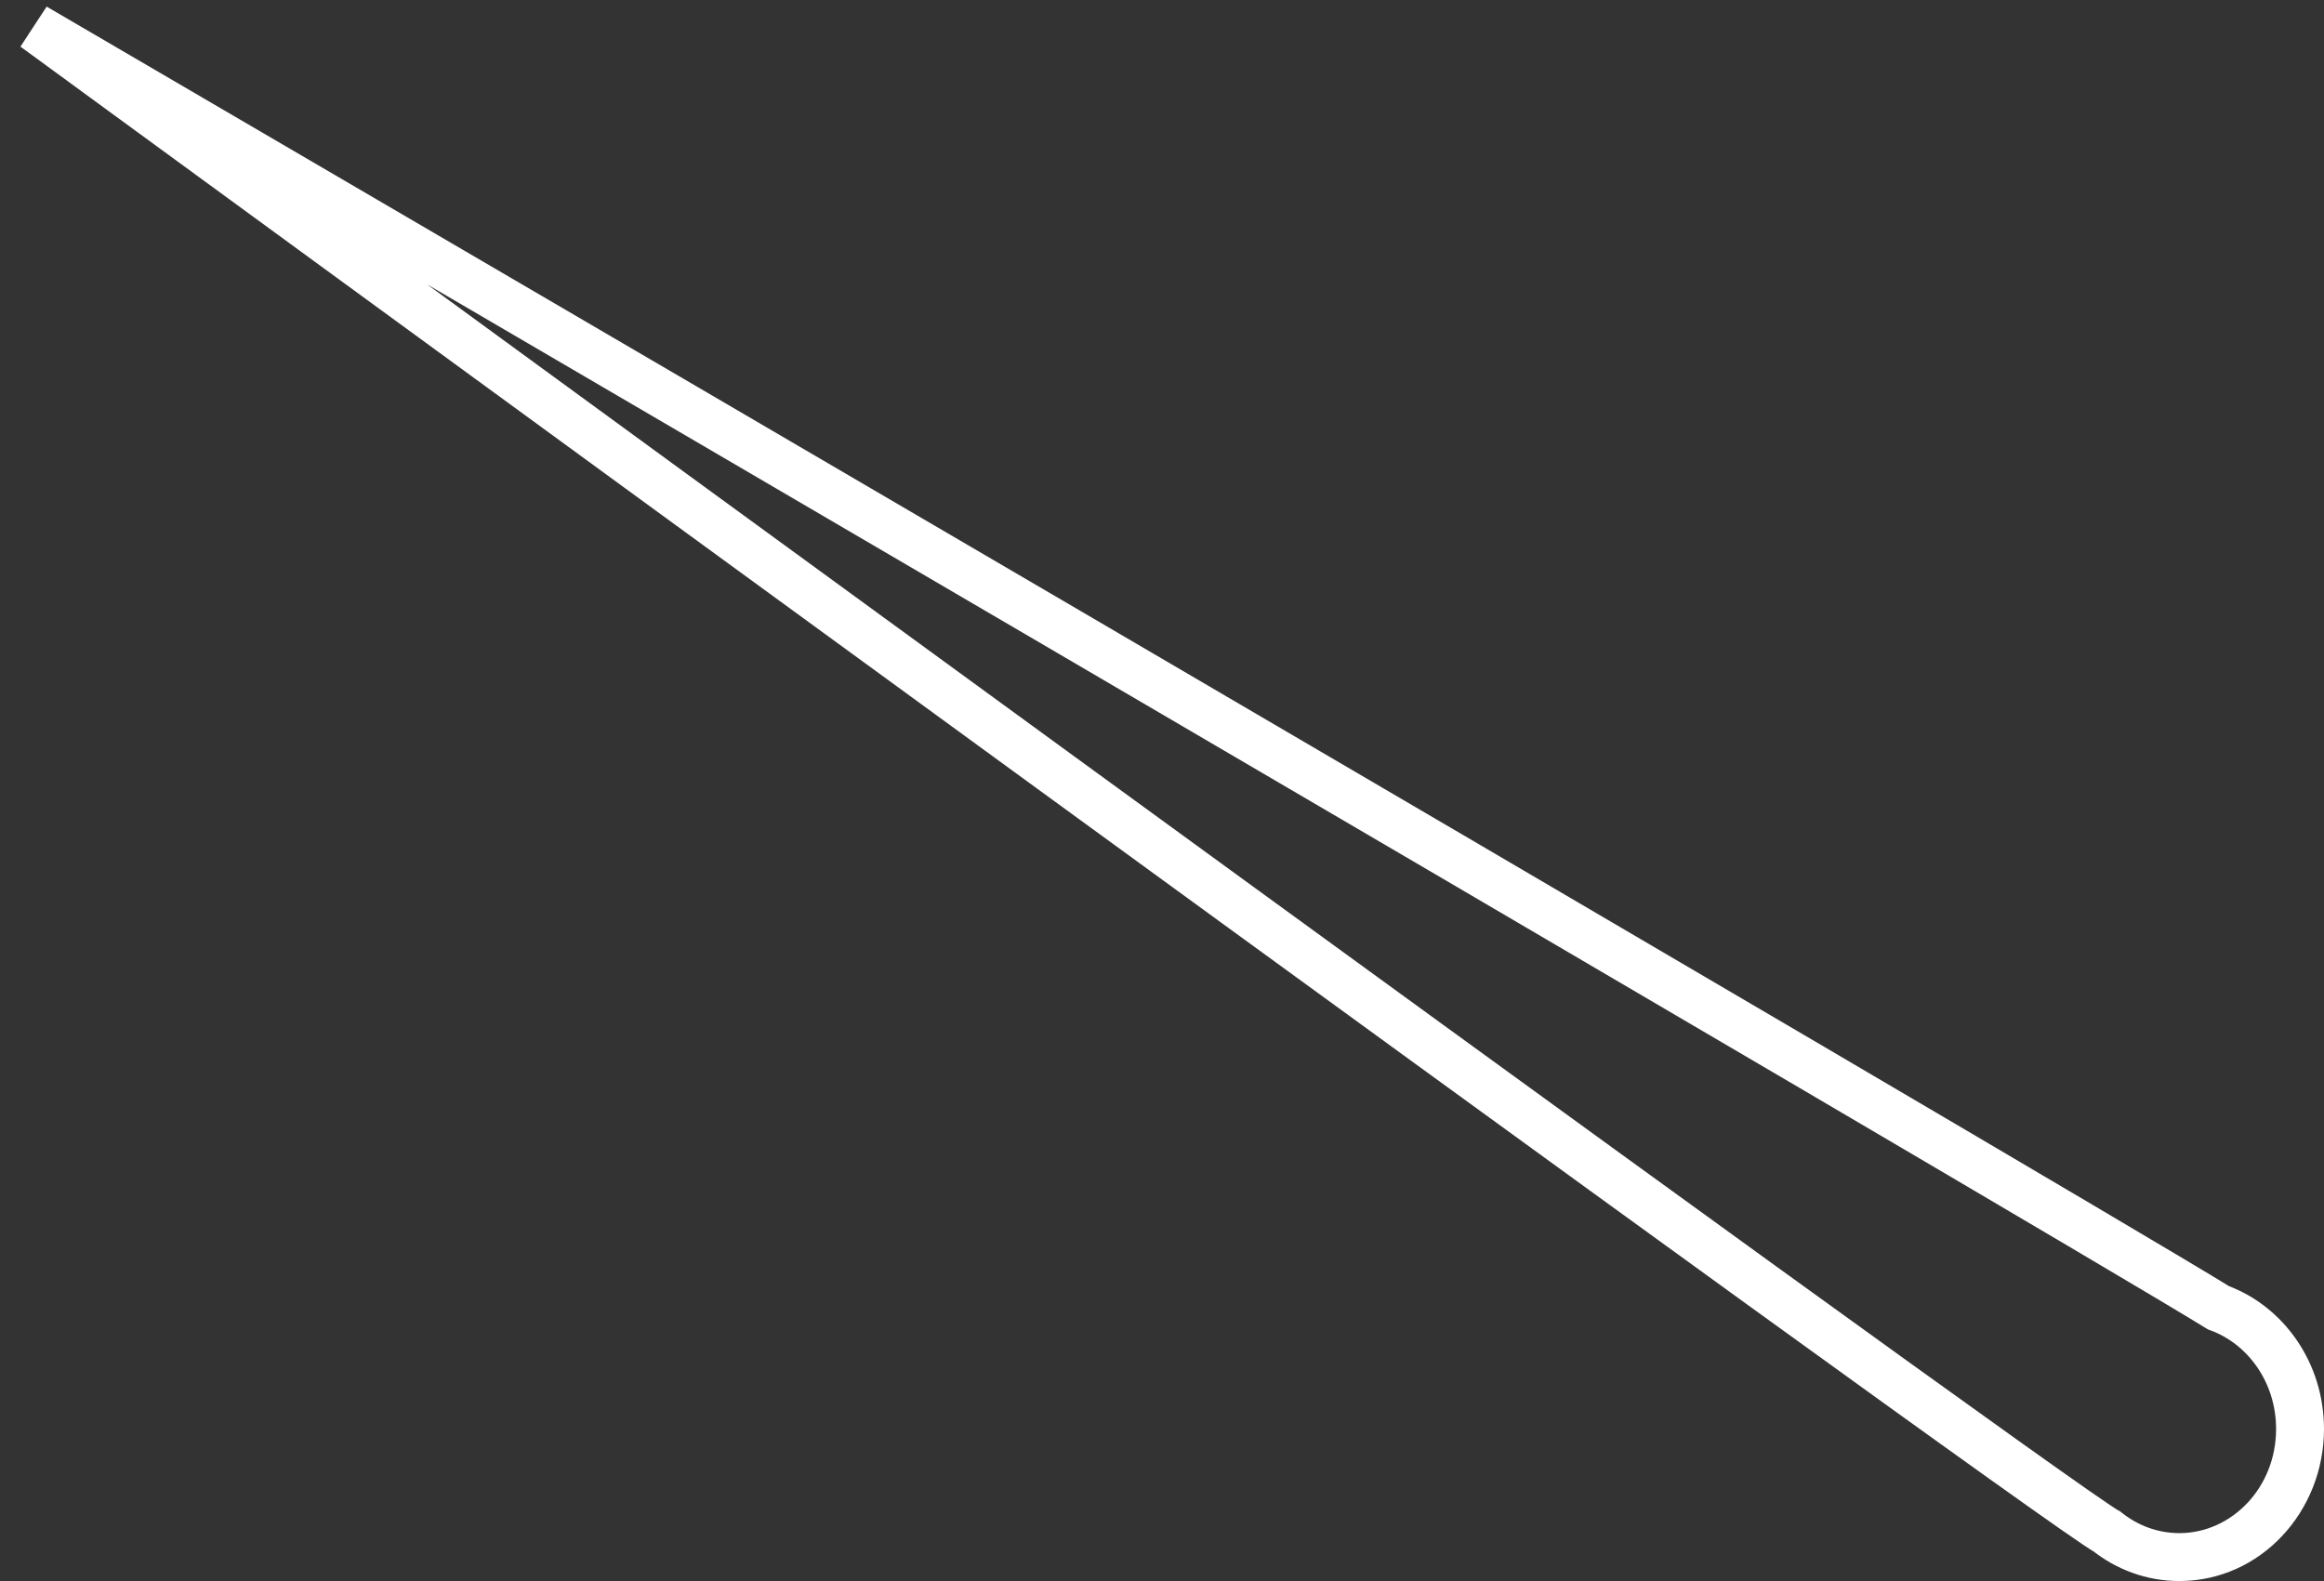 <svg width="97" height="66" viewBox="0 0 97 66" fill="none" xmlns="http://www.w3.org/2000/svg">
<rect x="0" y="0" width="97" height="66" fill="#333333" stroke="none"/>
<path d="M87.938 63.93L88.561 63.148L88.483 63.086L88.394 63.04L87.938 63.93ZM1.443 1.139L1.947 0.275L0.853 1.946L1.443 1.139ZM92.596 54.593L92.071 55.444L92.158 55.498L92.254 55.533L92.596 54.593ZM88.394 63.04C88.406 63.046 88.387 63.036 88.315 62.991C88.252 62.951 88.168 62.895 88.06 62.823C87.846 62.68 87.555 62.479 87.189 62.225C86.46 61.717 85.448 61.001 84.195 60.106C81.687 58.316 78.22 55.819 74.116 52.85C65.91 46.913 55.165 39.099 44.486 31.319C33.806 23.538 23.193 15.791 15.25 9.99C11.278 7.089 7.974 4.674 5.663 2.985C4.507 2.14 3.6 1.477 2.981 1.025C2.672 0.799 2.435 0.626 2.275 0.509C2.195 0.45 2.135 0.406 2.094 0.376C2.074 0.362 2.059 0.35 2.049 0.343C2.043 0.339 2.04 0.336 2.037 0.335C2.036 0.334 2.035 0.333 2.034 0.332C2.033 0.332 2.033 0.332 1.443 1.139C0.853 1.946 0.853 1.946 0.854 1.947C0.854 1.947 0.855 1.948 0.856 1.949C0.859 1.951 0.863 1.954 0.868 1.957C0.878 1.965 0.893 1.976 0.914 1.991C0.954 2.021 1.015 2.065 1.095 2.123C1.254 2.24 1.492 2.413 1.801 2.639C2.419 3.092 3.327 3.755 4.483 4.6C6.794 6.289 10.098 8.704 14.07 11.605C22.014 17.407 32.628 25.154 43.308 32.935C53.988 40.716 64.734 48.532 72.944 54.471C77.049 57.44 80.52 59.941 83.033 61.734C84.288 62.63 85.307 63.351 86.046 63.866C86.415 64.123 86.718 64.331 86.947 64.485C87.153 64.623 87.352 64.753 87.481 64.819L88.394 63.04ZM1.443 1.139C0.939 2.002 0.939 2.003 0.94 2.003C0.94 2.003 0.941 2.004 0.942 2.005C0.945 2.006 0.949 2.008 0.954 2.011C0.964 2.017 0.98 2.026 1 2.038C1.041 2.062 1.102 2.098 1.182 2.145C1.342 2.238 1.581 2.377 1.892 2.559C2.514 2.923 3.427 3.456 4.592 4.137C6.922 5.498 10.257 7.447 14.279 9.797C22.323 14.499 33.116 20.809 44.109 27.244C66.106 40.118 88.877 53.471 92.071 55.444L93.122 53.743C89.901 51.753 67.096 38.38 45.12 25.517C34.126 19.083 23.333 12.773 15.288 8.071C11.266 5.72 7.931 3.771 5.601 2.41C4.436 1.729 3.523 1.196 2.9 0.832C2.589 0.651 2.351 0.511 2.191 0.418C2.11 0.371 2.049 0.335 2.009 0.311C1.988 0.299 1.973 0.29 1.963 0.284C1.958 0.281 1.954 0.279 1.951 0.278C1.95 0.277 1.949 0.276 1.948 0.276C1.948 0.276 1.947 0.275 1.443 1.139ZM97 59.653C97 56.904 95.33 54.524 92.938 53.654L92.254 55.533C93.823 56.104 95 57.71 95 59.653H97ZM90.962 66C94.352 66 97 63.101 97 59.653H95C95 62.111 93.137 64 90.962 64V66ZM87.314 64.711C88.323 65.516 89.587 66 90.962 66V64C90.067 64 89.237 63.687 88.561 63.148L87.314 64.711Z" fill="white"/>
</svg>
